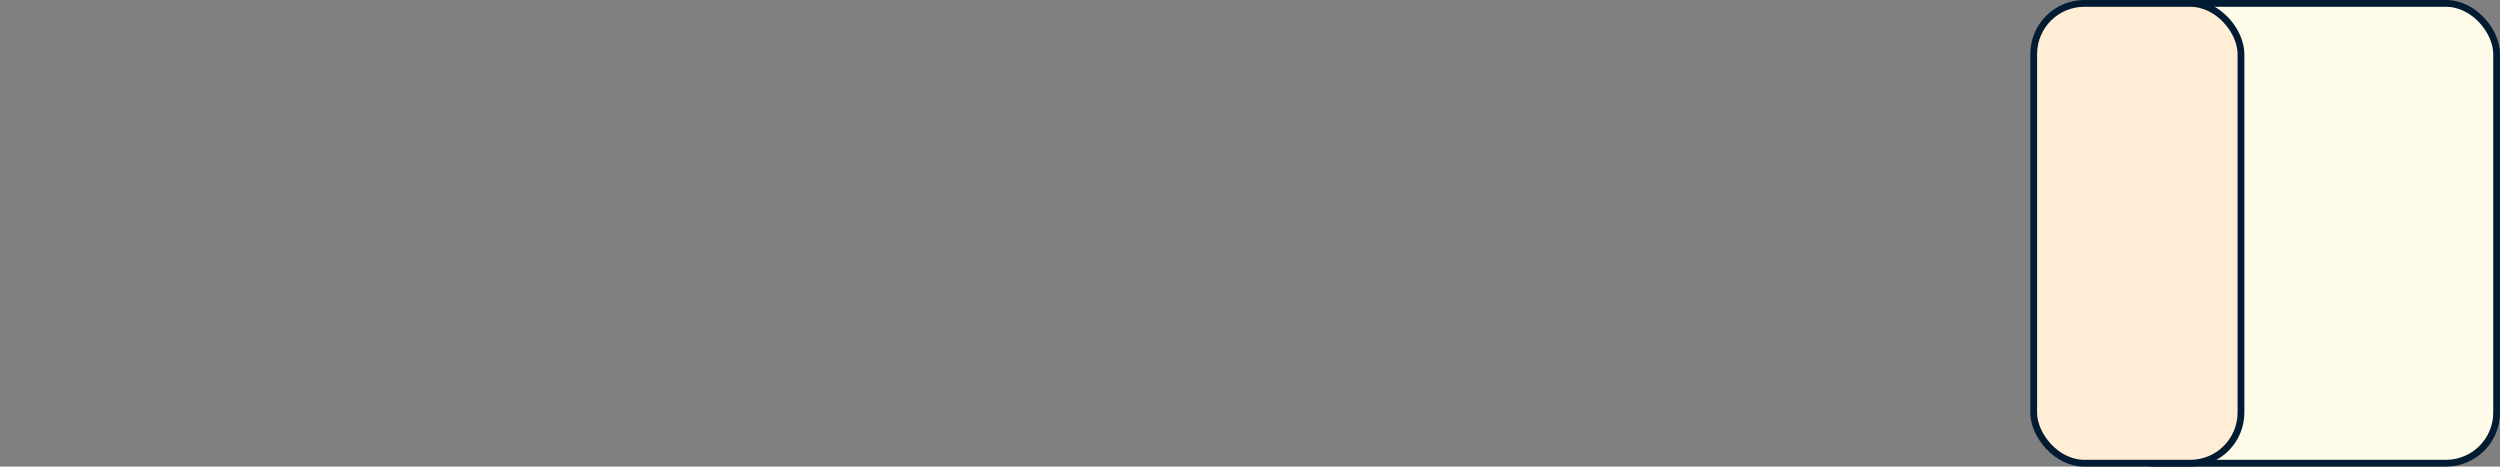 <svg xmlns="http://www.w3.org/2000/svg" viewBox="0 0 735.25 137.23"><rect x="0" y="0" width="735.25" height="137.23" fill="#808080" stroke="none"/><defs><style>.cls-1{fill:#fffbe9;}.cls-1,.cls-2,.cls-3{stroke:#011b33;stroke-miterlimit:10;stroke-width:2px;}.cls-2{fill:#ffedd6;}.cls-3{fill:#f5f5f5;}</style></defs><g id="Layer_2" data-name="Layer 2"><g id="Layer_2-2" data-name="Layer 2"><rect class="cls-1" x="619" y="1" width="115.26" height="135.23" rx="14.9"/><rect class="cls-2" x="598.11" y="1" width="60.96" height="135.23" rx="14.9"/></g></g></svg>
